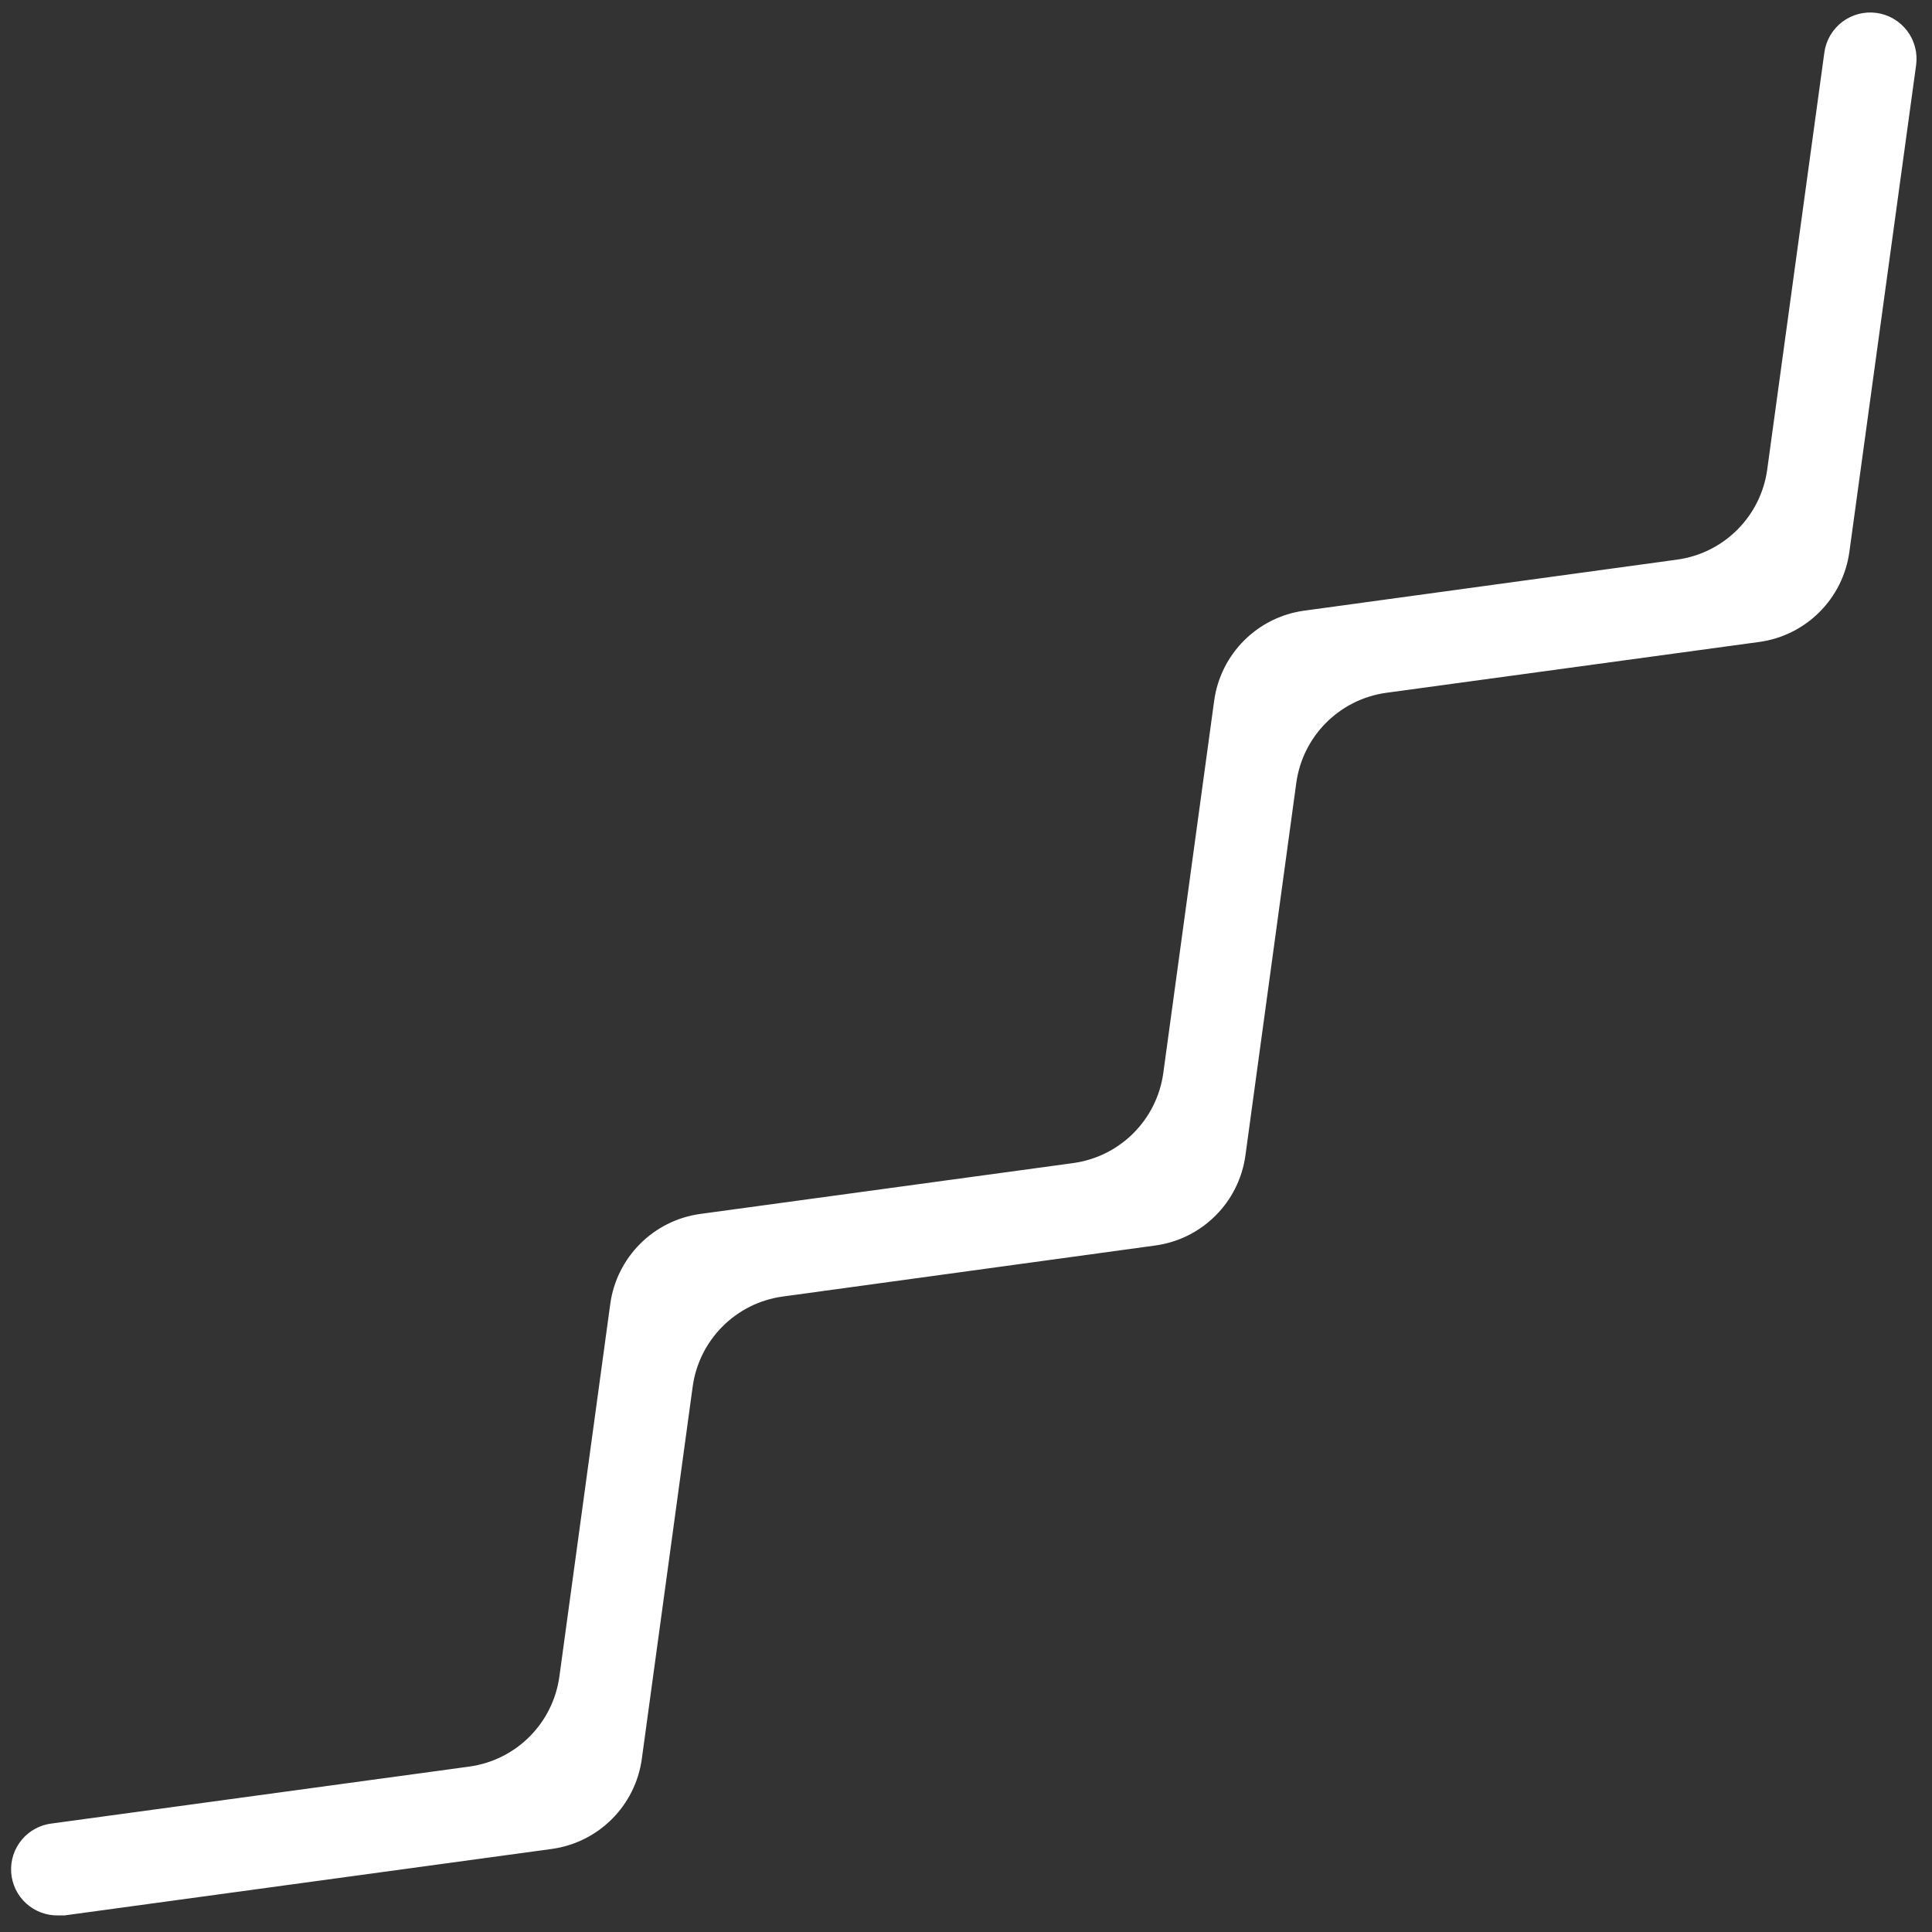 <svg width="110" height="110" viewBox="0 0 110 110" fill="none" xmlns="http://www.w3.org/2000/svg">
<rect x="0" y="0" width="110" height="110" fill="#333333" stroke="none"/>
<path d="M3.333 109.056C2.654 109.075 1.994 108.83 1.491 108.374C0.989 107.917 0.682 107.284 0.636 106.607C0.591 105.93 0.809 105.261 1.245 104.741C1.682 104.221 2.303 103.89 2.978 103.818L26.715 100.582C29.386 100.218 31.485 98.118 31.85 95.448L34.745 74.248C35.109 71.578 37.209 69.479 39.879 69.115L61.1 66.221C63.769 65.857 65.869 63.758 66.234 61.088L69.129 39.901C69.493 37.232 71.591 35.133 74.259 34.768L95.488 31.862C98.155 31.497 100.253 29.399 100.618 26.732L103.871 2.992C103.965 2.299 104.33 1.672 104.887 1.249C105.443 0.826 106.145 0.641 106.838 0.735C107.531 0.829 108.158 1.195 108.582 1.751C109.005 2.307 109.19 3.008 109.096 3.701L105.296 31.42C104.93 34.088 102.831 36.186 100.162 36.55L78.939 39.444C76.27 39.808 74.17 41.907 73.805 44.577L70.91 65.781C70.546 68.449 68.448 70.548 65.779 70.913L44.569 73.819C41.9 74.184 39.803 76.283 39.438 78.951L36.543 100.139C36.178 102.809 34.079 104.908 31.409 105.272L3.671 109.056H3.333Z" fill="white"/>
</svg>
